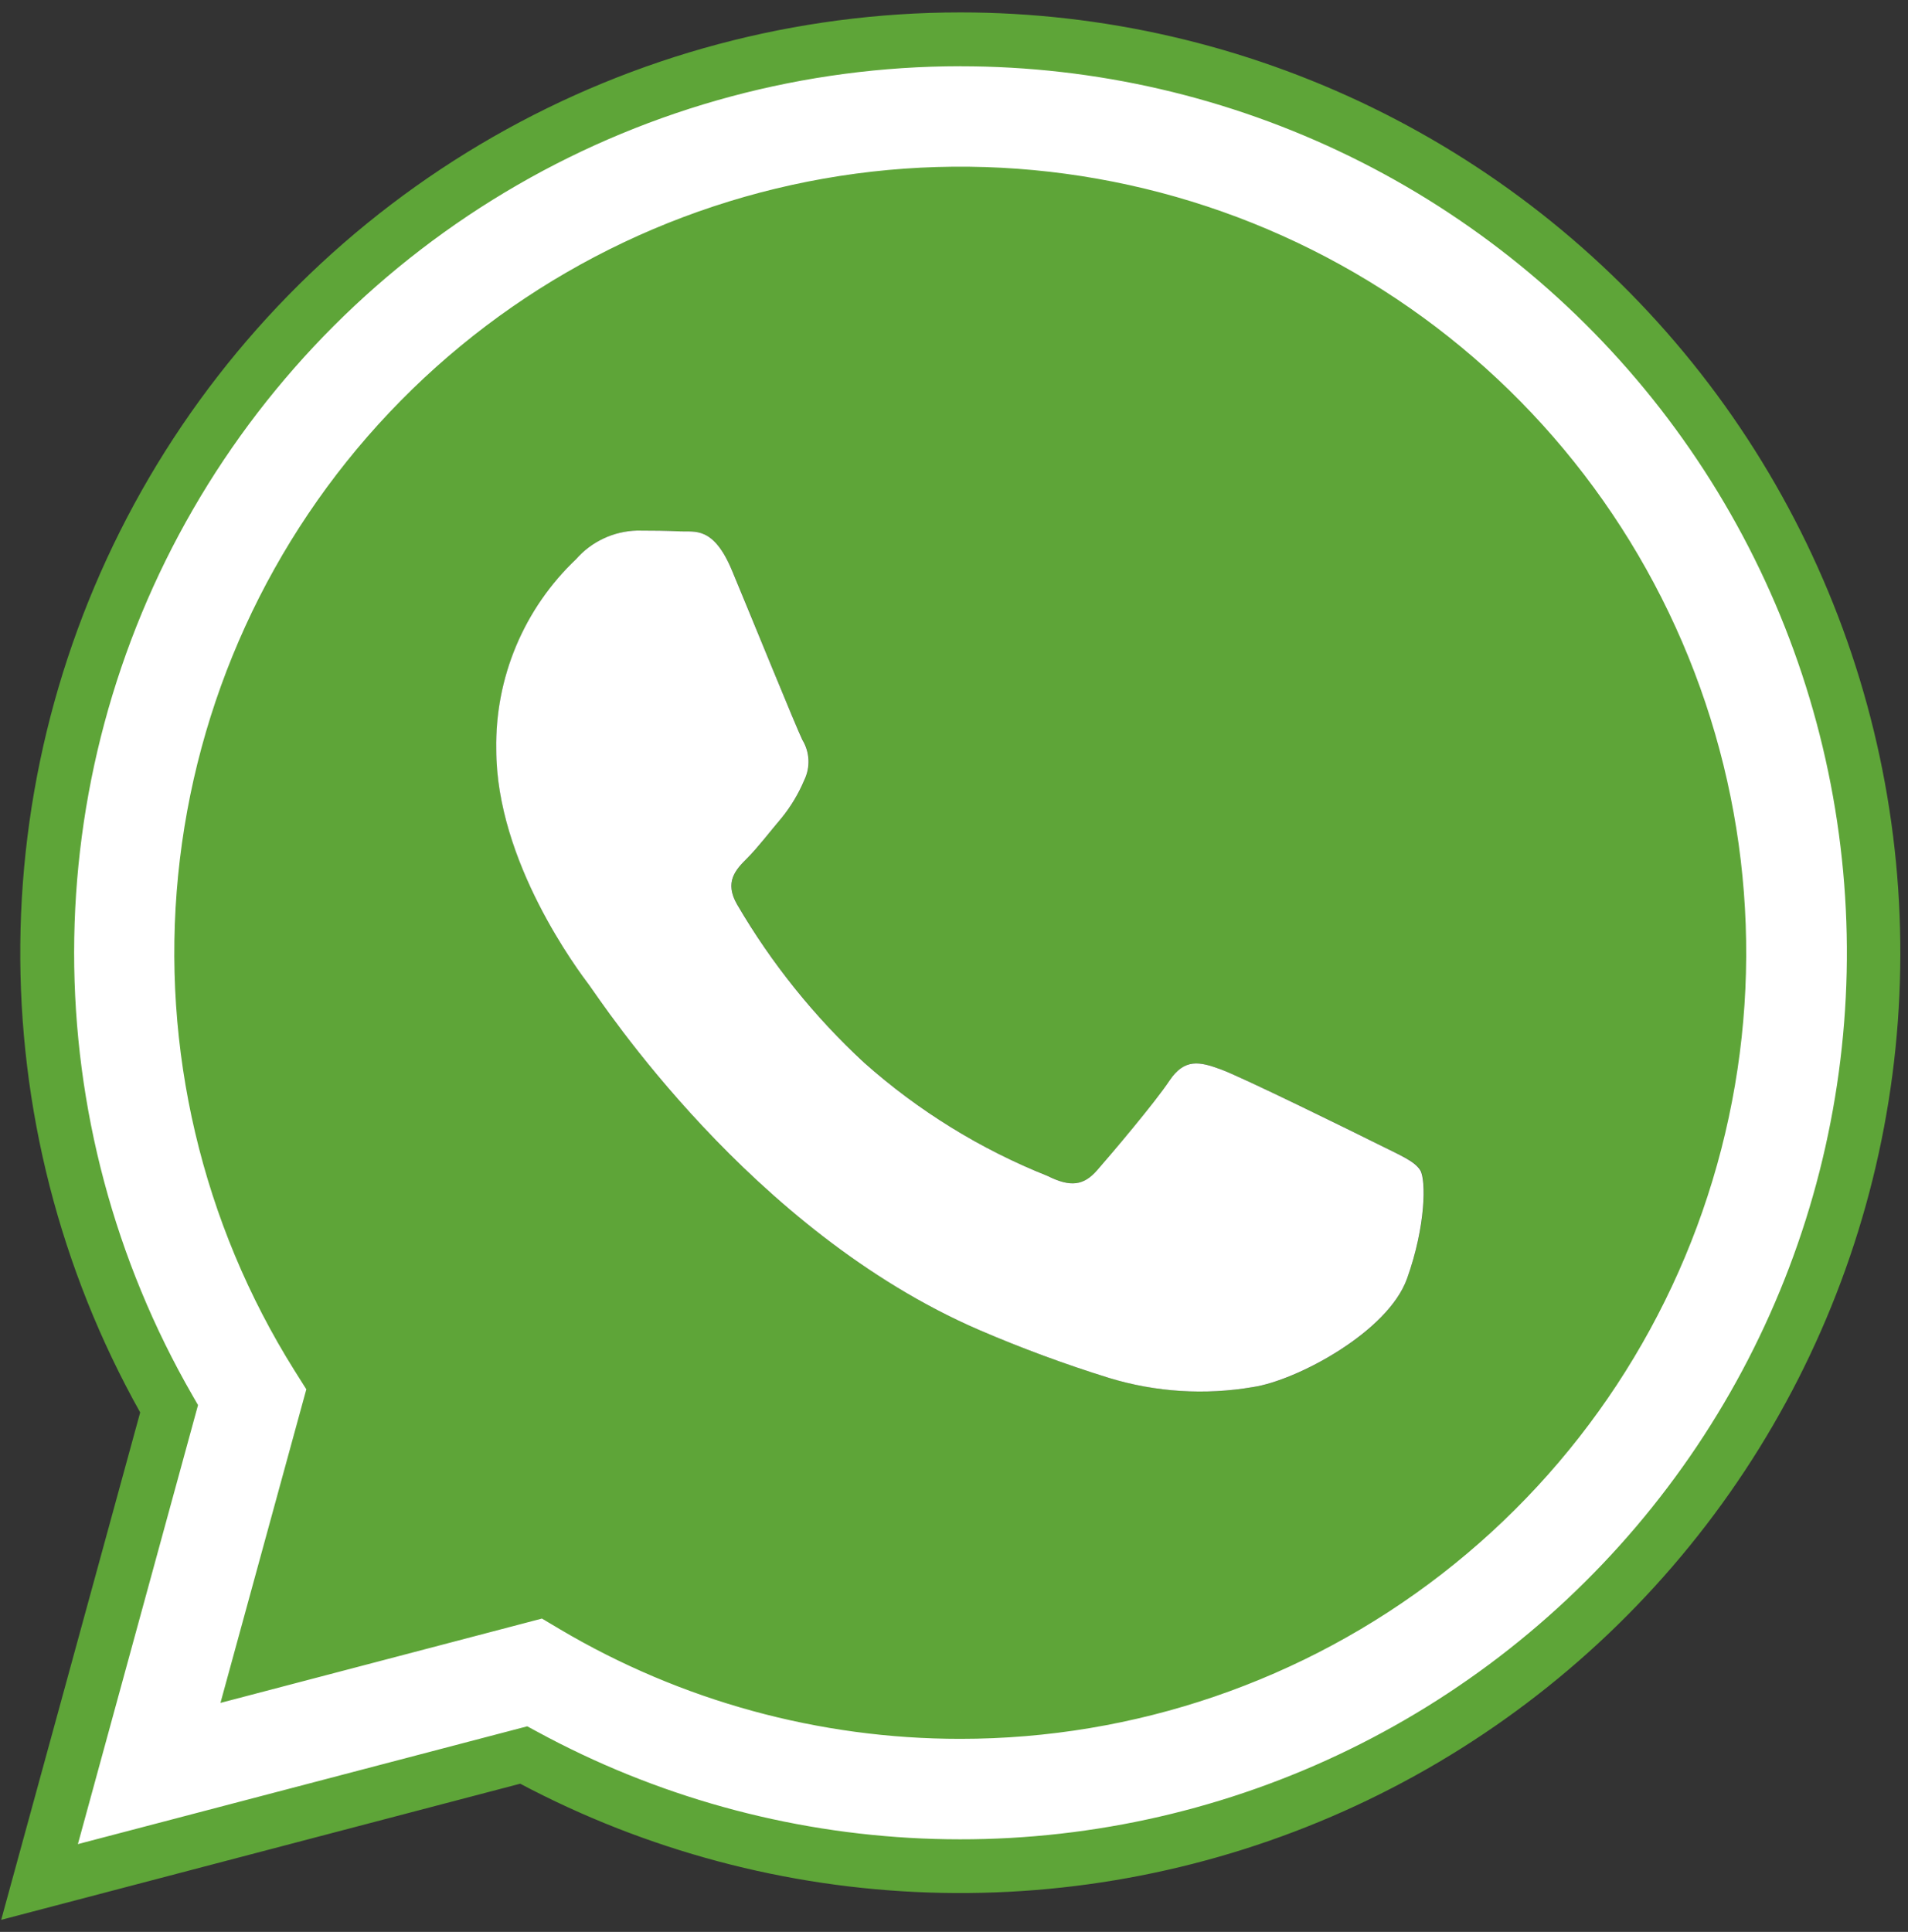 <svg width="81" height="82" viewBox="0 0 81 82" fill="none" xmlns="http://www.w3.org/2000/svg">
<rect x="0" y="0" width="81" height="82" fill="#333333" stroke="none"/>
<path d="M40.781 8.215C35.023 8.214 29.37 9.755 24.409 12.678C19.449 15.602 15.362 19.801 12.574 24.839C9.786 29.878 8.399 35.571 8.557 41.326C8.715 47.082 10.412 52.691 13.472 57.568L14.238 58.787L10.983 70.674L23.178 67.473L24.355 68.174C29.321 71.112 34.985 72.663 40.755 72.663H40.768C49.315 72.665 57.512 69.272 63.556 63.229C69.6 57.187 72.997 48.991 72.999 40.445C73 31.898 69.607 23.701 63.565 17.657C57.522 11.613 49.327 8.216 40.78 8.214L40.781 8.215ZM59.735 54.274C58.928 56.536 55.058 58.601 53.197 58.874C51.162 59.222 49.073 59.091 47.097 58.49C45.222 57.908 43.379 57.227 41.575 56.45C31.858 52.256 25.511 42.475 25.027 41.828C24.543 41.181 21.072 36.577 21.072 31.811C21.045 30.303 21.332 28.806 21.916 27.415C22.5 26.024 23.367 24.77 24.462 23.732C24.786 23.363 25.183 23.065 25.627 22.856C26.072 22.648 26.554 22.533 27.045 22.52C27.691 22.52 28.337 22.526 28.902 22.554C29.496 22.584 30.295 22.328 31.081 24.217C31.888 26.155 33.826 30.917 34.068 31.407C34.222 31.662 34.311 31.95 34.325 32.247C34.339 32.544 34.279 32.84 34.149 33.107C33.905 33.689 33.578 34.234 33.18 34.723C32.695 35.288 32.163 35.986 31.727 36.423C31.242 36.907 30.737 37.43 31.302 38.4C32.757 40.891 34.573 43.151 36.691 45.108C38.989 47.151 41.625 48.778 44.481 49.915C45.449 50.4 46.015 50.315 46.581 49.672C47.147 49.029 49.003 46.845 49.649 45.872C50.295 44.899 50.941 45.064 51.829 45.388C52.717 45.712 57.479 48.053 58.448 48.538C59.417 49.023 60.062 49.266 60.304 49.669C60.546 50.072 60.542 52.012 59.731 54.274H59.735Z" fill="#5EA538"/>
<path d="M58.444 48.539C57.475 48.054 52.712 45.712 51.825 45.389C50.938 45.066 50.291 44.904 49.645 45.873C48.999 46.842 47.145 49.023 46.577 49.672C46.009 50.322 45.447 50.401 44.477 49.916C41.621 48.778 38.985 47.151 36.687 45.108C34.569 43.151 32.753 40.891 31.298 38.401C30.733 37.431 31.238 36.907 31.723 36.424C32.159 35.99 32.691 35.292 33.176 34.724C33.574 34.234 33.901 33.69 34.145 33.108C34.275 32.84 34.335 32.544 34.321 32.247C34.307 31.95 34.218 31.662 34.064 31.407C33.822 30.922 31.884 26.155 31.077 24.218C30.291 22.328 29.492 22.585 28.898 22.555C28.333 22.527 27.687 22.52 27.041 22.52C26.55 22.534 26.067 22.648 25.623 22.857C25.178 23.065 24.782 23.363 24.458 23.733C23.363 24.77 22.496 26.024 21.912 27.415C21.328 28.806 21.041 30.303 21.068 31.811C21.068 36.578 24.539 41.182 25.023 41.828C25.507 42.474 31.854 52.257 41.571 56.451C43.374 57.228 45.218 57.908 47.093 58.49C49.069 59.091 51.158 59.222 53.193 58.874C55.054 58.596 58.924 56.532 59.731 54.275C60.538 52.017 60.538 50.075 60.296 49.675C60.054 49.275 59.412 49.024 58.444 48.539Z" fill="white"/>
<path d="M40.768 1.665C33.965 1.666 27.283 3.457 21.392 6.858C15.5 10.259 10.607 15.149 7.203 21.039C3.799 26.929 2.005 33.61 2 40.413C1.995 47.215 3.78 53.899 7.175 59.794L1.675 79.877L22.227 74.488C27.911 77.583 34.281 79.204 40.753 79.205H40.769C51.051 79.205 60.913 75.12 68.183 67.85C75.454 60.579 79.539 50.718 79.539 40.435C79.539 30.153 75.454 20.291 68.183 13.021C60.913 5.75 51.051 1.665 40.769 1.665H40.768ZM40.768 72.66H40.755C34.985 72.66 29.32 71.109 24.355 68.17L23.178 67.47L10.983 70.67L14.238 58.784L13.472 57.565C9.675 51.513 7.998 44.371 8.703 37.262C9.407 30.153 12.455 23.479 17.365 18.291C22.276 13.102 28.772 9.692 35.831 8.598C42.891 7.503 50.115 8.785 56.366 12.243C62.618 15.701 67.543 21.138 70.368 27.7C73.192 34.262 73.756 41.576 71.971 48.494C70.186 55.411 66.152 61.539 60.505 65.915C54.857 70.29 47.916 72.665 40.772 72.665L40.768 72.66Z" fill="white"/>
<path d="M0.051 81.488L5.951 59.951C2.549 53.877 0.794 47.018 0.862 40.056C0.93 33.094 2.817 26.271 6.337 20.264C9.857 14.257 14.887 9.275 20.927 5.813C26.968 2.35 33.809 0.528 40.771 0.527C46.831 0.528 52.811 1.91 58.258 4.566C63.705 7.222 68.476 11.084 72.208 15.858C75.94 20.633 78.536 26.195 79.799 32.122C81.062 38.049 80.959 44.185 79.497 50.067C78.035 55.948 75.253 61.419 71.362 66.065C67.472 70.711 62.574 74.41 57.04 76.881C51.507 79.353 45.484 80.532 39.427 80.329C33.37 80.126 27.439 78.547 22.084 75.71L0.051 81.488ZM40.769 2.811C34.167 2.813 27.682 4.552 21.965 7.852C16.248 11.153 11.499 15.899 8.196 21.615C4.893 27.331 3.152 33.816 3.147 40.417C3.142 47.019 4.874 53.506 8.169 59.226L8.407 59.639L3.307 78.274L22.383 73.274L22.783 73.49C27.817 76.231 33.411 77.786 39.138 78.035C44.864 78.285 50.572 77.223 55.826 74.931C61.08 72.638 65.74 69.176 69.452 64.808C73.163 60.44 75.828 55.282 77.242 49.727C78.656 44.172 78.783 38.367 77.612 32.756C76.442 27.145 74.004 21.875 70.487 17.35C66.969 12.824 62.464 9.162 57.315 6.642C52.166 4.123 46.51 2.813 40.778 2.813L40.769 2.811ZM40.769 73.806H40.756C34.78 73.806 28.914 72.2 23.772 69.156L23.007 68.701L9.359 72.28L13.004 58.97L12.504 58.176C8.572 51.91 6.833 44.516 7.562 37.154C8.291 29.792 11.445 22.882 16.529 17.508C21.613 12.135 28.339 8.603 35.649 7.469C42.959 6.335 50.439 7.662 56.913 11.242C63.386 14.822 68.487 20.451 71.412 27.246C74.337 34.04 74.922 41.614 73.073 48.777C71.225 55.94 67.049 62.286 61.201 66.816C55.353 71.347 48.166 73.806 40.768 73.806H40.769ZM23.35 66.249L24.938 67.191C29.727 70.027 35.191 71.522 40.757 71.522L40.769 72.664V71.522C47.659 71.522 54.353 69.231 59.8 65.011C65.246 60.791 69.136 54.881 70.857 48.209C72.579 41.538 72.035 34.483 69.31 28.155C66.585 21.827 61.835 16.583 55.806 13.248C49.777 9.914 42.81 8.677 36.002 9.734C29.193 10.79 22.928 14.078 18.192 19.083C13.457 24.087 10.518 30.523 9.839 37.38C9.159 44.236 10.777 51.124 14.439 56.96L15.473 58.604L12.607 69.067L23.35 66.249Z" fill="#5EA538"/>
</svg>
